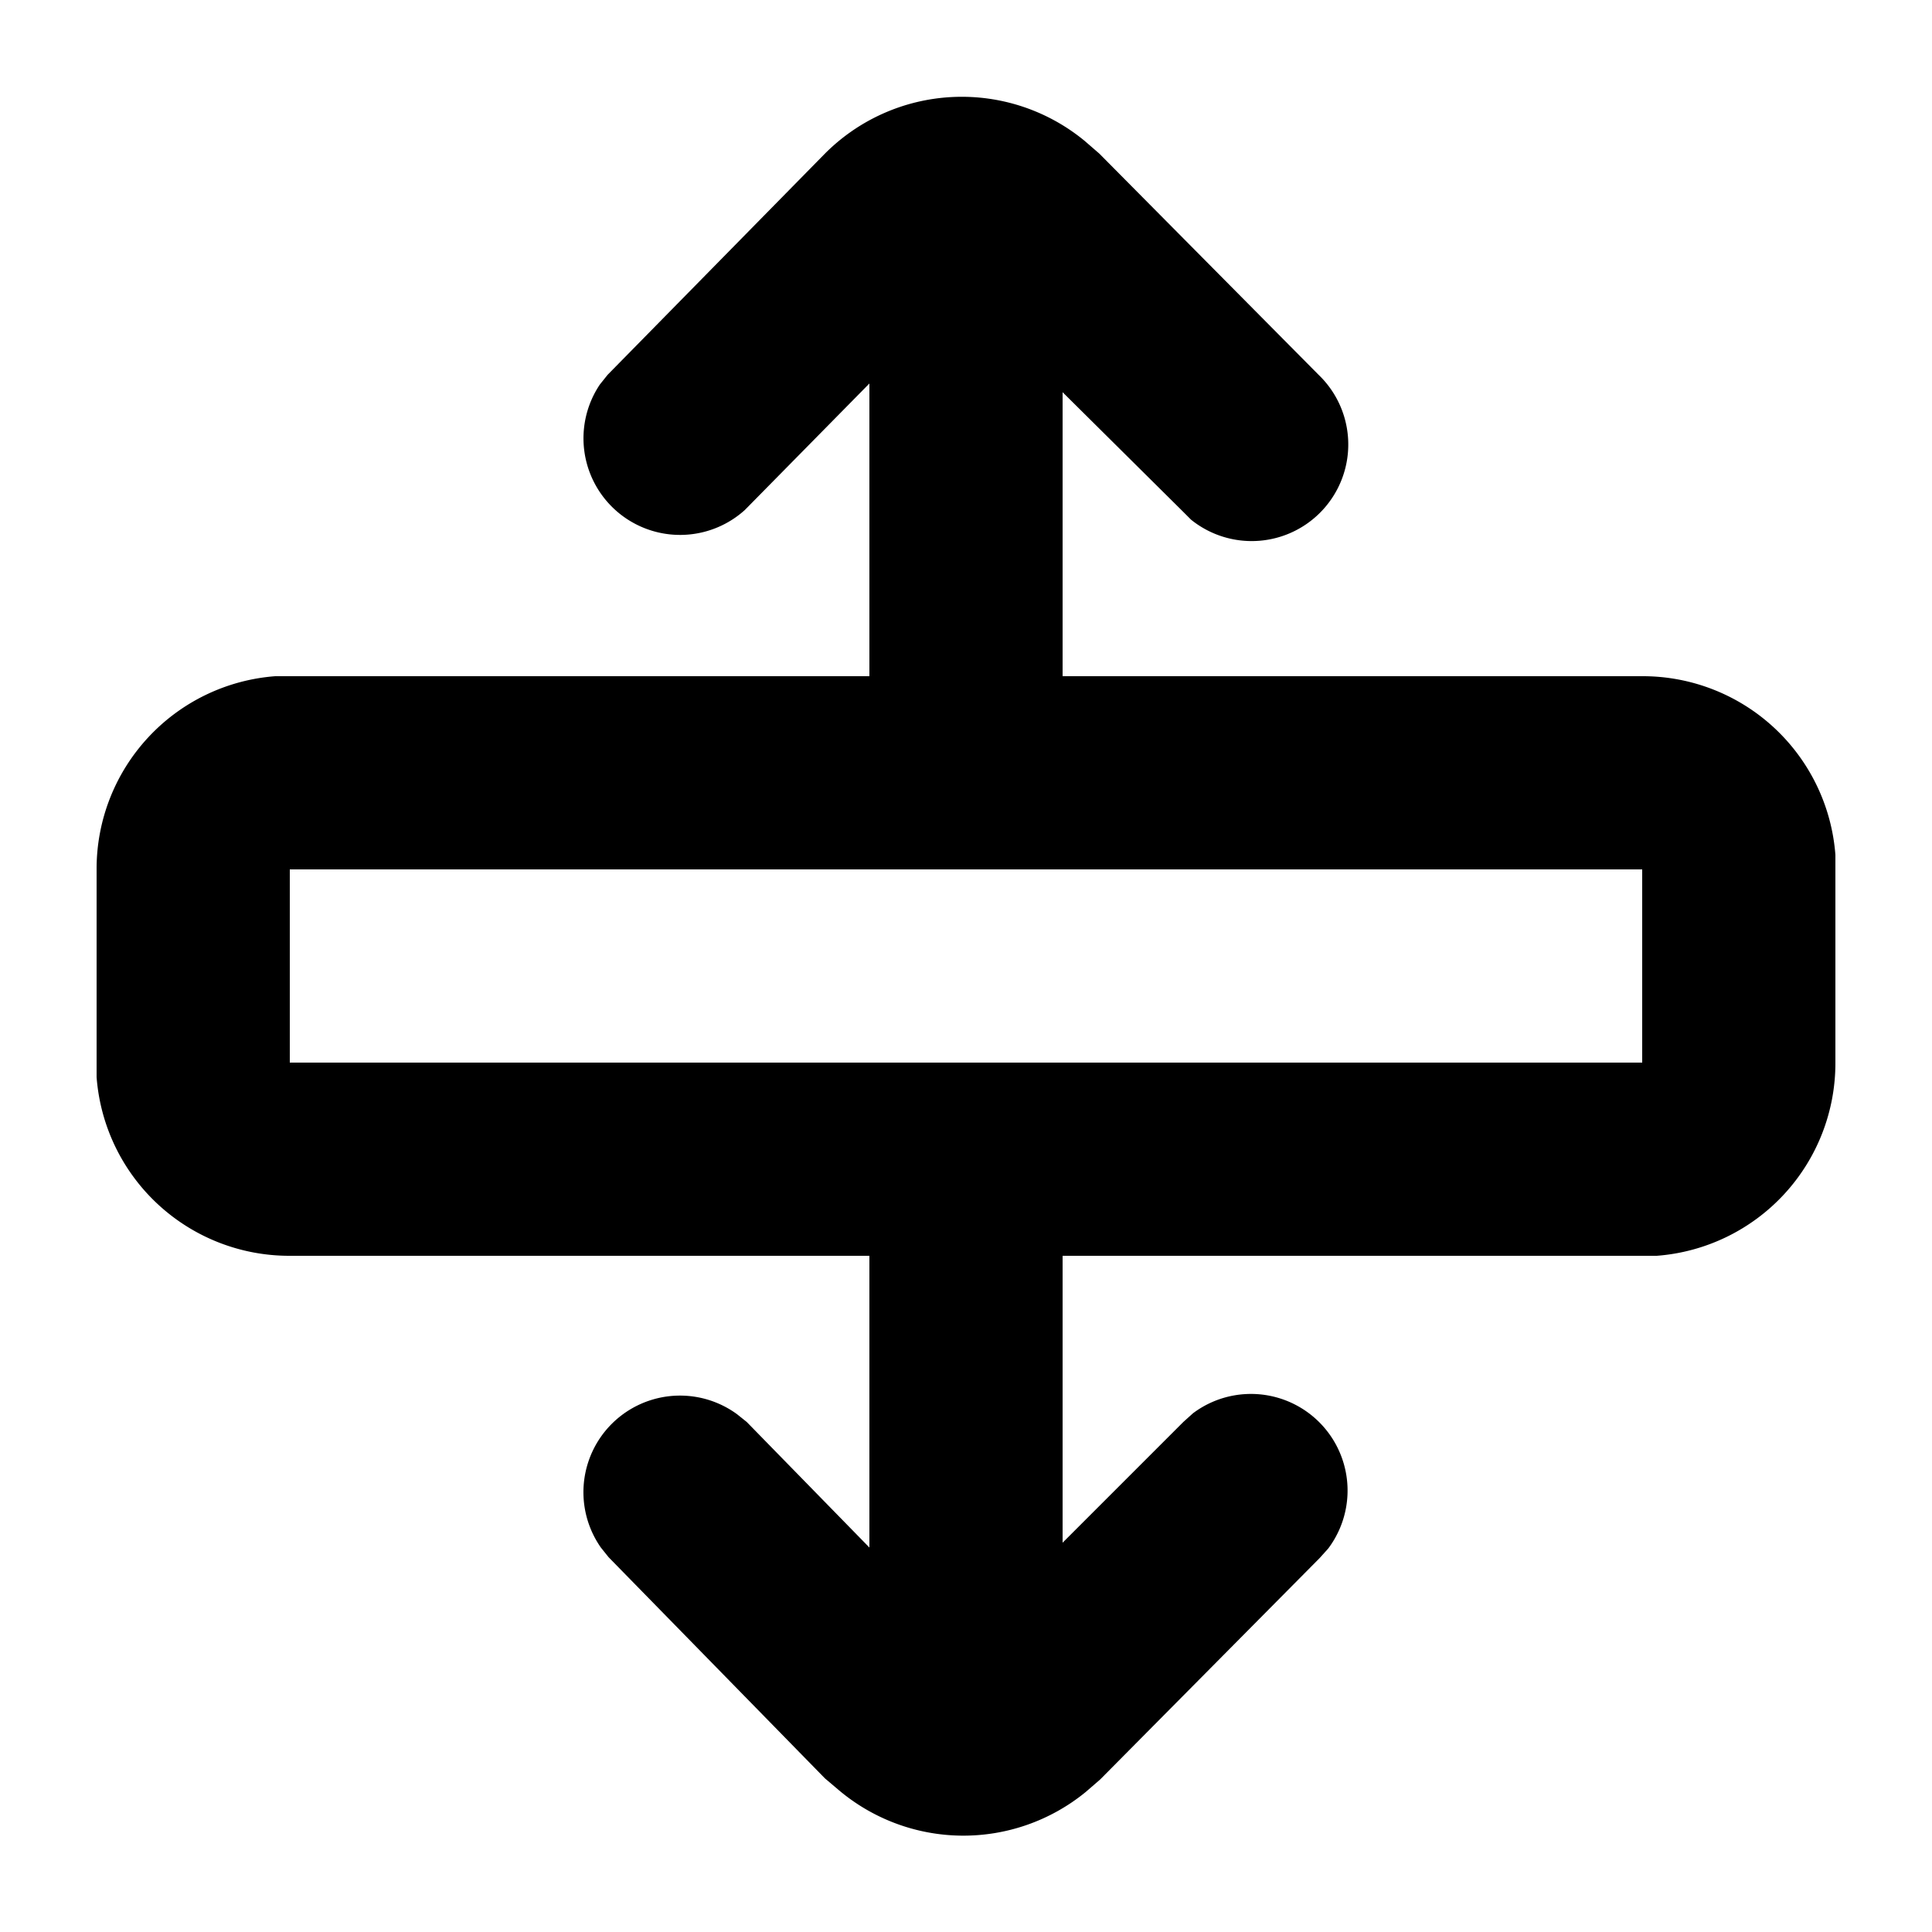<svg xmlns="http://www.w3.org/2000/svg" viewBox="0 0 20 20">
  <defs/>
  <path d="M11.23 1.46l.15.13 2.27 2.29a1 1 0 01-1.32 1.5l-.1-.1L11 4.06V7h6a2 2 0 012 1.85V11a2 2 0 01-1.85 2H11v2.97l1.25-1.25.1-.09a1 1 0 011.4 1.4l-.09.1-2.27 2.29-.15.13a2 2 0 01-2.57-.03l-.13-.11-2.24-2.29-.08-.1a1 1 0 011.41-1.38l.1.08L9 16.02V13H3a2 2 0 01-2-1.85V9a2 2 0 011.85-2H9V3.97L7.71 5.28a1 1 0 01-1.5-1.3l.08-.1L8.53 1.6a2 2 0 012.7-.14zM17 9H3v2h14V9z"/>
</svg>
